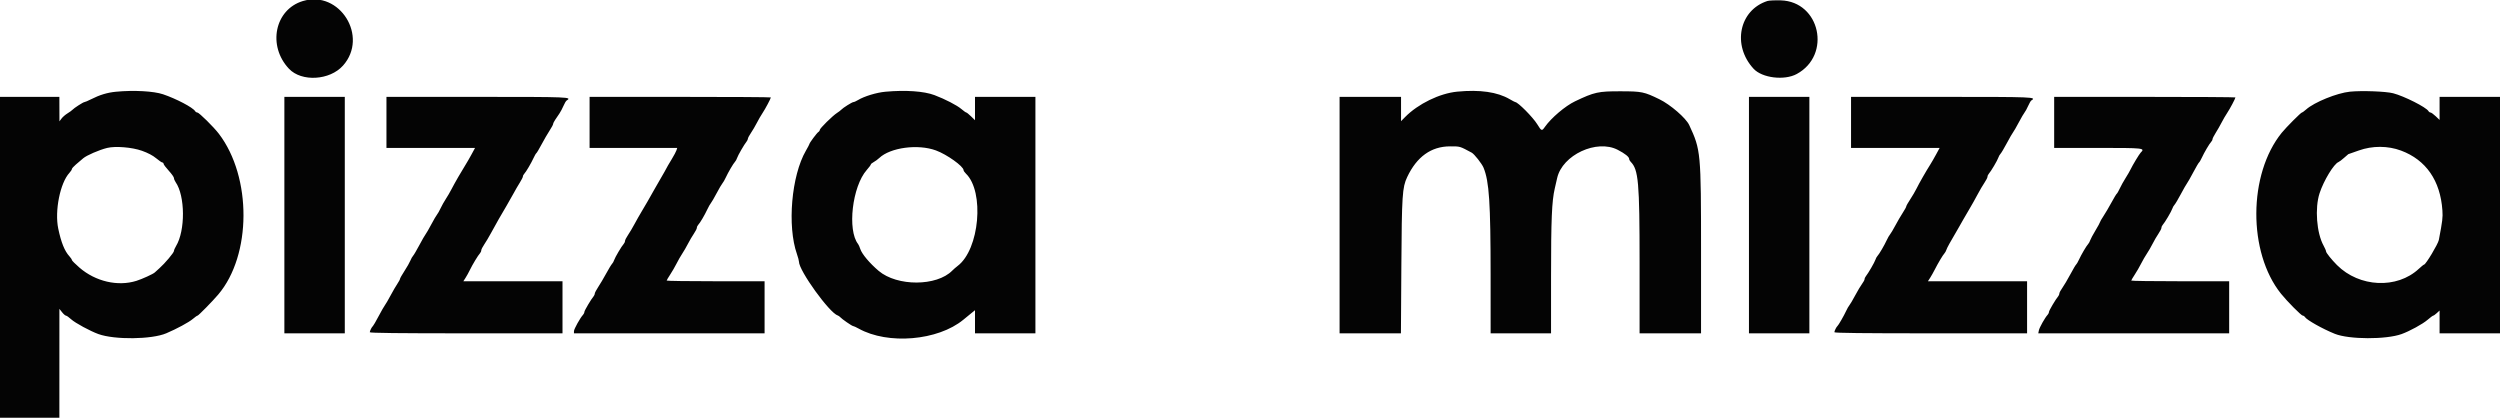 <svg id="svg" version="1.1" xmlns="http://www.w3.org/2000/svg" xmlns:xlink="http://www.w3.org/1999/xlink" width="400" height="66.868" viewBox="0, 0, 400,66.868"><g id="svgg"><path id="path0" d="" stroke="none" fill="#fc0404" fill-rule="evenodd"></path><path id="path1" d="M48.461 0.166 C 43.962 1.520,42.769 7.326,46.235 11.000 C 48.249 13.135,52.768 12.870,54.885 10.492 C 59.012 5.859,54.364 -1.612,48.461 0.166 M282.794 0.157 C 278.262 1.611,277.107 7.249,280.573 11.000 C 281.942 12.482,285.497 12.915,287.477 11.842 C 293.082 8.803,291.220 0.235,284.917 0.058 C 284.000 0.032,283.045 0.077,282.794 0.157 M18.583 14.675 C 17.174 14.808,15.968 15.173,14.543 15.895 C 14.067 16.136,13.604 16.333,13.514 16.333 C 13.324 16.333,11.830 17.294,11.583 17.574 C 11.492 17.678,11.139 17.934,10.799 18.141 C 10.459 18.348,10.030 18.720,9.846 18.967 L 9.511 19.417 9.505 17.458 L 9.500 15.500 4.750 15.500 L 0.000 15.500 0.000 41.167 L 0.000 66.833 4.750 66.833 L 9.500 66.833 9.502 58.125 L 9.504 49.417 9.931 49.958 C 10.165 50.256,10.446 50.500,10.554 50.501 C 10.662 50.501,11.039 50.767,11.391 51.091 C 12.022 51.670,14.431 52.975,15.747 53.451 C 18.338 54.387,24.271 54.320,26.604 53.327 C 28.283 52.613,30.223 51.565,30.836 51.042 C 31.184 50.744,31.533 50.499,31.610 50.499 C 31.752 50.497,34.004 48.202,34.917 47.127 C 40.262 40.834,40.313 28.344,35.021 21.406 C 34.191 20.318,31.844 18.000,31.572 18.000 C 31.450 18.000,31.290 17.901,31.217 17.780 C 30.863 17.197,28.195 15.795,26.083 15.083 C 24.589 14.579,21.412 14.406,18.583 14.675 M141.667 14.676 C 140.241 14.805,138.268 15.407,137.270 16.015 C 136.984 16.189,136.660 16.332,136.550 16.333 C 136.336 16.333,134.861 17.261,134.583 17.569 C 134.492 17.671,134.192 17.899,133.917 18.075 C 133.218 18.522,131.169 20.541,131.168 20.783 C 131.167 20.893,131.065 21.043,130.942 21.117 C 130.711 21.253,129.500 22.879,129.500 23.053 C 129.500 23.106,129.248 23.584,128.940 24.116 C 126.627 28.113,125.932 36.163,127.513 40.659 C 127.689 41.161,127.833 41.704,127.833 41.867 C 127.833 43.306,132.722 50.079,134.047 50.478 C 134.159 50.511,134.325 50.625,134.417 50.731 C 134.681 51.036,136.317 52.167,136.494 52.167 C 136.583 52.167,136.983 52.350,137.385 52.574 C 142.069 55.189,150.053 54.514,154.132 51.158 C 154.563 50.803,155.160 50.315,155.458 50.073 L 156.000 49.634 156.000 51.484 L 156.000 53.333 160.833 53.333 L 165.667 53.333 165.667 34.417 L 165.667 15.500 160.833 15.500 L 156.000 15.500 156.000 17.367 L 156.000 19.234 155.368 18.617 C 155.020 18.278,154.676 18.000,154.603 18.000 C 154.530 18.000,154.178 17.750,153.821 17.445 C 153.121 16.846,151.226 15.866,149.521 15.222 C 147.838 14.586,144.895 14.381,141.667 14.676 M233.167 14.663 C 230.344 14.934,226.894 16.615,224.808 18.736 L 224.167 19.389 224.167 17.444 L 224.167 15.500 219.250 15.500 L 214.333 15.500 214.333 34.417 L 214.333 53.333 219.241 53.333 L 224.149 53.333 224.217 42.625 C 224.289 31.192,224.367 29.995,225.149 28.333 C 226.682 25.078,228.990 23.421,232.000 23.418 C 233.644 23.417,233.519 23.380,235.466 24.422 C 235.890 24.649,237.101 26.184,237.368 26.833 C 238.270 29.026,238.494 32.442,238.498 44.042 L 238.500 53.333 243.333 53.333 L 248.167 53.333 248.168 44.208 C 248.170 35.078,248.292 32.197,248.760 30.167 C 248.898 29.571,249.070 28.817,249.144 28.491 C 249.975 24.789,255.482 22.225,258.844 23.975 C 260.012 24.582,260.667 25.106,260.667 25.434 C 260.667 25.549,260.776 25.753,260.910 25.887 C 262.156 27.132,262.333 29.144,262.333 42.022 L 262.333 53.333 267.250 53.333 L 272.167 53.333 272.167 40.313 C 272.167 24.336,272.136 24.010,270.273 20.009 C 269.748 18.883,267.267 16.737,265.491 15.874 C 263.052 14.689,262.688 14.614,259.333 14.606 C 255.718 14.597,255.112 14.729,252.000 16.213 C 250.453 16.950,248.199 18.862,247.192 20.292 C 246.688 21.007,246.646 20.992,245.954 19.872 C 245.262 18.751,242.861 16.333,242.439 16.333 C 242.389 16.333,241.988 16.123,241.549 15.867 C 239.578 14.716,236.788 14.316,233.167 14.663 M376.000 14.667 C 373.917 14.878,370.287 16.351,368.985 17.514 C 368.685 17.781,368.380 18.000,368.308 18.000 C 368.148 18.000,365.785 20.372,365.083 21.236 C 359.705 27.863,359.647 40.380,364.965 47.000 C 365.943 48.217,368.208 50.500,368.438 50.500 C 368.555 50.500,368.710 50.599,368.783 50.720 C 369.071 51.194,371.620 52.627,373.573 53.412 C 375.845 54.326,381.773 54.347,384.255 53.450 C 385.563 52.978,387.639 51.840,388.408 51.174 C 388.836 50.803,389.246 50.500,389.319 50.500 C 389.392 50.500,389.650 50.316,389.892 50.091 L 390.333 49.683 390.333 51.508 L 390.333 53.333 395.167 53.333 L 400.000 53.333 400.000 34.417 L 400.000 15.500 395.167 15.500 L 390.333 15.500 390.333 17.344 L 390.333 19.188 389.708 18.595 C 389.365 18.269,388.993 18.002,388.883 18.001 C 388.773 18.001,388.623 17.897,388.550 17.771 C 388.196 17.163,384.664 15.379,382.912 14.923 C 381.751 14.620,377.880 14.477,376.000 14.667 M45.500 34.417 L 45.500 53.333 50.333 53.333 L 55.167 53.333 55.167 34.417 L 55.167 15.500 50.333 15.500 L 45.500 15.500 45.500 34.417 M61.833 19.583 L 61.833 23.667 68.921 23.667 L 76.008 23.667 75.443 24.708 C 75.132 25.281,74.711 26.012,74.507 26.333 C 73.907 27.275,72.712 29.350,72.252 30.250 C 72.018 30.708,71.604 31.421,71.331 31.833 C 71.059 32.246,70.681 32.921,70.490 33.333 C 70.299 33.746,70.045 34.196,69.925 34.333 C 69.805 34.471,69.389 35.183,69.000 35.917 C 68.611 36.650,68.199 37.362,68.085 37.500 C 67.971 37.637,67.522 38.420,67.087 39.239 C 66.651 40.058,66.203 40.821,66.090 40.933 C 65.978 41.046,65.785 41.388,65.661 41.694 C 65.538 42.000,65.114 42.746,64.719 43.352 C 64.323 43.958,64.000 44.529,64.000 44.621 C 64.000 44.712,63.812 45.064,63.582 45.403 C 63.352 45.742,62.855 46.596,62.478 47.301 C 62.101 48.006,61.699 48.696,61.585 48.833 C 61.471 48.971,61.020 49.758,60.583 50.583 C 60.146 51.408,59.735 52.121,59.669 52.167 C 59.501 52.284,59.167 52.943,59.167 53.156 C 59.167 53.280,63.783 53.333,74.583 53.333 L 90.000 53.333 90.000 49.167 L 90.000 45.000 82.068 45.000 L 74.136 45.000 74.484 44.458 C 74.676 44.160,74.987 43.596,75.176 43.203 C 75.589 42.347,76.502 40.836,76.792 40.530 C 76.906 40.409,77.000 40.197,77.000 40.060 C 77.000 39.922,77.214 39.497,77.476 39.113 C 77.738 38.730,78.215 37.929,78.536 37.333 C 79.237 36.032,80.360 34.060,81.051 32.917 C 81.328 32.458,81.810 31.609,82.122 31.030 C 82.434 30.450,82.909 29.630,83.178 29.206 C 83.447 28.782,83.667 28.342,83.667 28.229 C 83.667 28.116,83.763 27.925,83.881 27.804 C 84.160 27.516,84.996 26.096,85.381 25.255 C 85.547 24.890,85.744 24.553,85.818 24.505 C 85.892 24.456,86.272 23.817,86.662 23.083 C 87.053 22.350,87.626 21.362,87.936 20.888 C 88.246 20.415,88.500 19.943,88.500 19.840 C 88.500 19.737,88.650 19.431,88.833 19.160 C 89.017 18.889,89.320 18.440,89.507 18.164 C 89.695 17.887,89.988 17.333,90.160 16.932 C 90.332 16.531,90.554 16.153,90.653 16.092 C 91.586 15.515,91.216 15.500,76.333 15.500 L 61.833 15.500 61.833 19.583 M94.333 19.583 L 94.333 23.667 101.345 23.667 L 108.356 23.667 108.237 24.042 C 108.172 24.248,107.844 24.867,107.508 25.417 C 106.960 26.313,106.783 26.621,106.315 27.500 C 106.242 27.637,105.939 28.162,105.643 28.667 C 105.346 29.171,104.949 29.862,104.760 30.202 C 104.062 31.459,103.113 33.107,102.619 33.917 C 102.340 34.375,101.851 35.237,101.532 35.833 C 101.213 36.429,100.738 37.230,100.476 37.613 C 100.214 37.997,100.000 38.422,100.000 38.560 C 100.000 38.697,99.906 38.909,99.791 39.030 C 99.473 39.366,98.389 41.201,98.260 41.624 C 98.196 41.830,98.048 42.095,97.930 42.213 C 97.812 42.331,97.390 43.026,96.993 43.756 C 96.596 44.486,96.023 45.457,95.719 45.914 C 95.415 46.372,95.167 46.843,95.167 46.963 C 95.167 47.083,95.090 47.271,94.997 47.382 C 94.581 47.874,93.500 49.700,93.500 49.910 C 93.500 50.038,93.406 50.242,93.291 50.363 C 92.844 50.835,91.833 52.652,91.833 52.983 L 91.833 53.333 107.083 53.333 L 122.333 53.333 122.333 49.167 L 122.333 45.000 114.500 45.000 C 110.192 45.000,106.667 44.952,106.667 44.892 C 106.667 44.833,106.919 44.402,107.228 43.934 C 107.537 43.466,107.998 42.671,108.251 42.167 C 108.504 41.662,108.913 40.950,109.158 40.583 C 109.404 40.217,109.817 39.504,110.075 39.000 C 110.333 38.496,110.759 37.770,111.022 37.387 C 111.285 37.003,111.500 36.578,111.500 36.440 C 111.500 36.303,111.598 36.091,111.717 35.970 C 112.001 35.681,112.732 34.441,113.173 33.500 C 113.366 33.087,113.621 32.637,113.740 32.500 C 113.859 32.362,114.273 31.650,114.660 30.917 C 115.048 30.183,115.466 29.469,115.590 29.330 C 115.714 29.191,115.952 28.779,116.119 28.414 C 116.498 27.586,117.338 26.153,117.608 25.874 C 117.720 25.759,117.863 25.496,117.926 25.291 C 118.049 24.892,119.088 23.092,119.450 22.654 C 119.569 22.509,119.667 22.297,119.667 22.184 C 119.667 22.070,119.882 21.663,120.145 21.280 C 120.407 20.897,120.834 20.171,121.092 19.667 C 121.350 19.162,121.762 18.450,122.008 18.083 C 122.449 17.425,123.333 15.761,123.333 15.589 C 123.333 15.540,116.808 15.500,108.833 15.500 L 94.333 15.500 94.333 19.583 M279.833 34.417 L 279.833 53.333 284.667 53.333 L 289.500 53.333 289.500 34.417 L 289.500 15.500 284.667 15.500 L 279.833 15.500 279.833 34.417 M296.167 19.583 L 296.167 23.667 303.254 23.667 L 310.341 23.667 309.776 24.708 C 309.466 25.281,309.044 26.012,308.840 26.333 C 308.182 27.365,307.022 29.395,306.648 30.167 C 306.448 30.579,305.995 31.353,305.642 31.887 C 305.289 32.420,305.000 32.933,305.000 33.025 C 305.000 33.118,304.746 33.581,304.436 34.055 C 304.126 34.529,303.593 35.442,303.253 36.083 C 302.912 36.725,302.532 37.364,302.409 37.503 C 302.286 37.642,302.048 38.055,301.881 38.420 C 301.502 39.248,300.662 40.681,300.392 40.959 C 300.280 41.074,300.137 41.337,300.074 41.543 C 299.951 41.941,298.912 43.741,298.550 44.180 C 298.431 44.325,298.333 44.542,298.333 44.664 C 298.333 44.786,298.157 45.117,297.942 45.401 C 297.726 45.685,297.229 46.517,296.838 47.250 C 296.447 47.983,296.027 48.697,295.906 48.836 C 295.784 48.975,295.548 49.388,295.381 49.753 C 295.034 50.511,294.153 52.042,293.991 52.167 C 293.829 52.292,293.500 52.954,293.500 53.156 C 293.500 53.280,298.116 53.333,308.917 53.333 L 324.333 53.333 324.333 49.167 L 324.333 45.000 316.401 45.000 L 308.469 45.000 308.817 44.458 C 309.008 44.160,309.336 43.579,309.545 43.167 C 310.082 42.110,310.869 40.788,311.108 40.541 C 311.220 40.426,311.364 40.163,311.428 39.957 C 311.528 39.639,311.962 38.855,313.437 36.333 C 313.571 36.104,313.883 35.554,314.132 35.111 C 314.380 34.668,314.839 33.881,315.152 33.361 C 315.465 32.842,316.019 31.854,316.383 31.167 C 316.747 30.479,317.260 29.603,317.523 29.220 C 317.785 28.837,318.000 28.411,318.000 28.274 C 318.000 28.136,318.094 27.925,318.209 27.804 C 318.527 27.468,319.611 25.632,319.740 25.209 C 319.804 25.004,319.956 24.735,320.078 24.612 C 320.201 24.489,320.658 23.720,321.094 22.903 C 321.530 22.085,321.980 21.304,322.094 21.167 C 322.208 21.029,322.619 20.317,323.006 19.583 C 323.394 18.850,323.811 18.135,323.932 17.994 C 324.054 17.853,324.309 17.387,324.498 16.959 C 324.688 16.531,324.916 16.135,325.005 16.080 C 325.916 15.517,325.498 15.500,310.667 15.500 L 296.167 15.500 296.167 19.583 M328.667 19.583 L 328.667 23.667 335.667 23.667 C 343.097 23.667,343.250 23.684,342.502 24.431 C 342.289 24.644,341.207 26.438,340.902 27.083 C 340.773 27.358,340.405 27.996,340.085 28.500 C 339.765 29.004,339.349 29.752,339.162 30.161 C 338.974 30.570,338.759 30.945,338.684 30.994 C 338.610 31.043,338.223 31.683,337.826 32.417 C 337.429 33.150,336.856 34.124,336.552 34.581 C 336.248 35.038,336.000 35.471,336.000 35.542 C 336.000 35.614,335.672 36.215,335.272 36.878 C 334.871 37.541,334.491 38.252,334.427 38.457 C 334.364 38.663,334.220 38.926,334.108 39.041 C 333.839 39.319,332.998 40.752,332.619 41.579 C 332.453 41.943,332.255 42.280,332.181 42.329 C 332.106 42.377,331.684 43.092,331.243 43.917 C 330.802 44.742,330.230 45.709,329.971 46.067 C 329.712 46.424,329.500 46.821,329.500 46.949 C 329.500 47.076,329.423 47.271,329.330 47.382 C 328.914 47.874,327.833 49.700,327.833 49.910 C 327.833 50.038,327.740 50.242,327.625 50.363 C 327.210 50.802,326.312 52.397,326.220 52.860 L 326.125 53.333 341.396 53.333 L 356.667 53.333 356.667 49.167 L 356.667 45.000 348.833 45.000 C 344.525 45.000,341.000 44.952,341.000 44.892 C 341.000 44.833,341.253 44.402,341.562 43.934 C 341.871 43.466,342.331 42.671,342.584 42.167 C 342.838 41.662,343.250 40.950,343.500 40.583 C 343.750 40.217,344.163 39.504,344.417 39.000 C 344.670 38.496,345.093 37.770,345.356 37.387 C 345.618 37.003,345.833 36.578,345.833 36.440 C 345.833 36.303,345.927 36.091,346.042 35.970 C 346.360 35.634,347.444 33.799,347.574 33.376 C 347.637 33.170,347.789 32.902,347.912 32.779 C 348.034 32.656,348.492 31.887,348.928 31.069 C 349.364 30.252,349.811 29.471,349.921 29.333 C 350.032 29.196,350.480 28.408,350.917 27.583 C 351.354 26.758,351.773 26.044,351.847 25.995 C 351.922 25.947,352.119 25.610,352.286 25.245 C 352.671 24.404,353.507 22.984,353.786 22.696 C 353.904 22.575,354.000 22.384,354.000 22.271 C 354.000 22.158,354.229 21.705,354.508 21.264 C 354.788 20.823,355.214 20.077,355.455 19.606 C 355.697 19.135,356.096 18.450,356.342 18.083 C 356.783 17.425,357.667 15.761,357.667 15.589 C 357.667 15.540,351.142 15.500,343.167 15.500 L 328.667 15.500 328.667 19.583 M22.715 24.125 C 23.677 24.468,24.457 24.879,24.988 25.323 C 25.433 25.695,25.880 26.000,25.981 26.000 C 26.083 26.000,26.169 26.094,26.173 26.208 C 26.176 26.323,26.551 26.823,27.006 27.319 C 27.461 27.815,27.833 28.342,27.833 28.490 C 27.833 28.638,27.951 28.927,28.094 29.132 C 29.636 31.332,29.671 36.904,28.160 39.383 C 27.981 39.676,27.834 40.023,27.834 40.154 C 27.833 40.421,26.380 42.149,25.513 42.914 C 25.199 43.190,24.862 43.497,24.763 43.594 C 24.517 43.837,22.749 44.646,21.833 44.933 C 18.850 45.871,15.281 45.042,12.708 42.815 C 12.044 42.240,11.500 41.694,11.500 41.602 C 11.500 41.510,11.323 41.243,11.107 41.009 C 10.344 40.184,9.779 38.784,9.320 36.583 C 8.727 33.739,9.623 29.263,11.107 27.658 C 11.323 27.423,11.500 27.150,11.500 27.050 C 11.500 26.950,11.781 26.630,12.125 26.338 C 12.469 26.047,13.004 25.591,13.314 25.325 C 13.861 24.855,15.862 23.988,17.128 23.672 C 18.445 23.343,21.127 23.560,22.715 24.125 M149.750 24.068 C 151.504 24.712,154.160 26.610,154.170 27.225 C 154.171 27.331,154.340 27.578,154.545 27.776 C 157.547 30.672,156.719 39.915,153.221 42.551 C 152.954 42.752,152.569 43.087,152.365 43.295 C 149.882 45.826,143.553 45.849,140.585 43.338 C 139.152 42.126,137.903 40.639,137.646 39.839 C 137.542 39.515,137.386 39.161,137.299 39.051 C 135.545 36.837,136.358 29.833,138.674 27.202 C 139.037 26.790,139.333 26.391,139.333 26.314 C 139.333 26.238,139.540 26.066,139.792 25.932 C 140.044 25.798,140.442 25.506,140.676 25.284 C 142.449 23.602,146.868 23.009,149.750 24.068 M384.167 24.094 C 388.164 25.584,390.460 28.904,390.785 33.667 C 390.863 34.814,390.806 35.289,390.214 38.396 C 390.090 39.046,388.119 42.333,387.853 42.333 C 387.788 42.333,387.406 42.641,387.003 43.017 C 383.520 46.264,377.494 45.986,373.920 42.414 C 373.053 41.547,372.167 40.439,372.167 40.221 C 372.167 40.106,371.989 39.690,371.771 39.298 C 370.656 37.283,370.352 33.298,371.132 30.917 C 371.799 28.884,373.427 26.203,374.167 25.923 C 374.304 25.870,374.706 25.566,375.060 25.247 C 375.414 24.928,375.715 24.667,375.728 24.667 C 375.742 24.667,376.503 24.400,377.418 24.074 C 379.590 23.301,382.057 23.308,384.167 24.094 " stroke="none" fill="#040404" fill-rule="evenodd"></path><path id="path2" d="" stroke="none" fill="#1000404" fill-rule="evenodd"></path><path id="path3" d="" stroke="none" fill="#440404" fill-rule="evenodd"></path><path id="path4" d="" stroke="none" fill="#080404" fill-rule="evenodd"></path></g></svg>